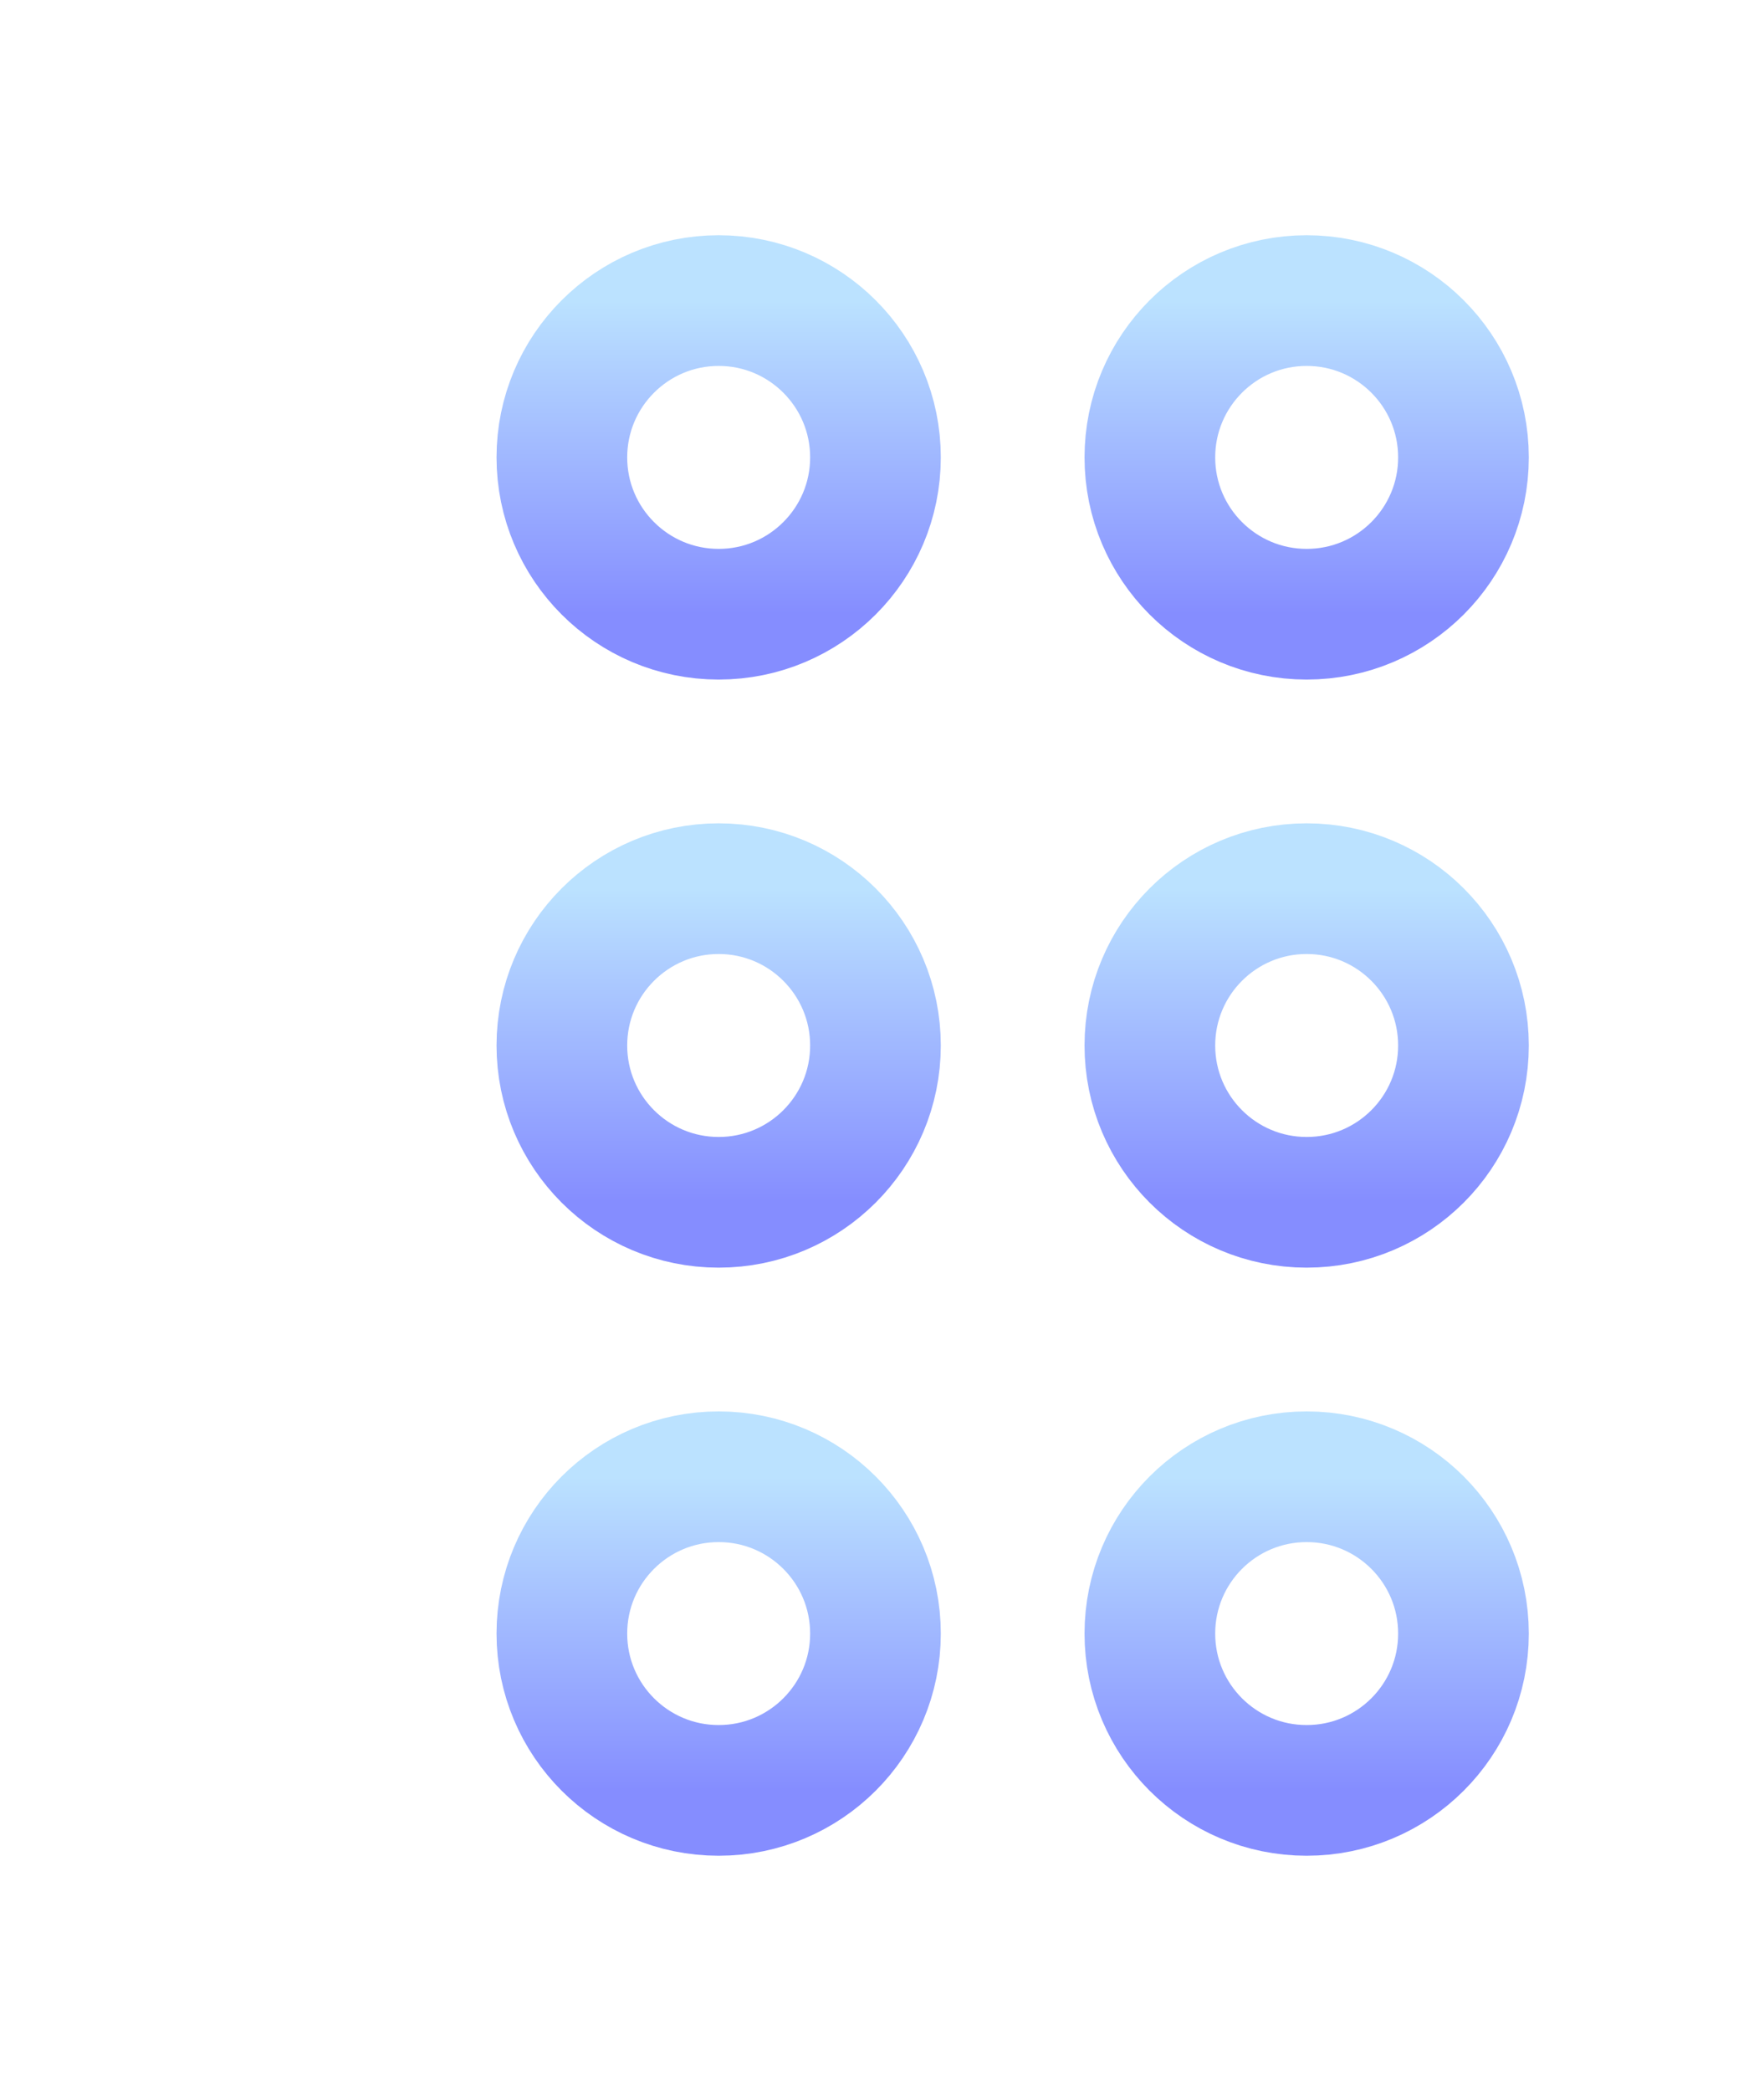 <svg width="27" height="32" viewBox="0 0 27 32" fill="none" xmlns="http://www.w3.org/2000/svg">
<path d="M13.4 7C13.4 8.325 12.325 9.4 11 9.4C9.675 9.4 8.6 8.325 8.6 7C8.6 5.675 9.675 4.6 11 4.6C12.325 4.6 13.4 5.675 13.4 7Z" stroke="url(#paint0_linear_2_23)" stroke-width="2"/>
<path d="M22.4 7C22.4 8.325 21.326 9.4 20 9.4C18.674 9.4 17.6 8.325 17.6 7C17.6 5.675 18.674 4.6 20 4.6C21.326 4.6 22.4 5.675 22.4 7Z" stroke="url(#paint1_linear_2_23)" stroke-width="2"/>
<path d="M13.4 16C13.4 17.326 12.325 18.4 11 18.4C9.675 18.4 8.6 17.326 8.6 16C8.6 14.675 9.675 13.6 11 13.6C12.325 13.6 13.4 14.675 13.4 16Z" stroke="url(#paint2_linear_2_23)" stroke-width="2"/>
<path d="M22.4 16C22.4 17.326 21.326 18.4 20 18.4C18.674 18.4 17.6 17.326 17.6 16C17.6 14.675 18.674 13.6 20 13.6C21.326 13.6 22.4 14.675 22.4 16Z" stroke="url(#paint3_linear_2_23)" stroke-width="2"/>
<path d="M13.4 25C13.4 26.326 12.325 27.4 11 27.4C9.675 27.4 8.6 26.326 8.6 25C8.6 23.674 9.675 22.6 11 22.6C12.325 22.6 13.4 23.674 13.4 25Z" stroke="url(#paint4_linear_2_23)" stroke-width="2"/>
<path d="M22.4 25C22.4 26.326 21.326 27.4 20 27.4C18.674 27.4 17.6 26.326 17.6 25C17.6 23.674 18.674 22.6 20 22.6C21.326 22.6 22.4 23.674 22.4 25Z" stroke="url(#paint5_linear_2_23)" stroke-width="2"/>
<defs>
<linearGradient id="paint0_linear_2_23" x1="11" y1="4.6" x2="11" y2="9.4" gradientUnits="userSpaceOnUse">
<stop stop-color="#BBE2FF"/>
<stop offset="1" stop-color="#858DFF"/>
</linearGradient>
<linearGradient id="paint1_linear_2_23" x1="20" y1="4.6" x2="20" y2="9.4" gradientUnits="userSpaceOnUse">
<stop stop-color="#BBE2FF"/>
<stop offset="1" stop-color="#858DFF"/>
</linearGradient>
<linearGradient id="paint2_linear_2_23" x1="11" y1="13.6" x2="11" y2="18.4" gradientUnits="userSpaceOnUse">
<stop stop-color="#BBE2FF"/>
<stop offset="1" stop-color="#858DFF"/>
</linearGradient>
<linearGradient id="paint3_linear_2_23" x1="20" y1="13.6" x2="20" y2="18.4" gradientUnits="userSpaceOnUse">
<stop stop-color="#BBE2FF"/>
<stop offset="1" stop-color="#858DFF"/>
</linearGradient>
<linearGradient id="paint4_linear_2_23" x1="11" y1="22.6" x2="11" y2="27.4" gradientUnits="userSpaceOnUse">
<stop stop-color="#BBE2FF"/>
<stop offset="1" stop-color="#858DFF"/>
</linearGradient>
<linearGradient id="paint5_linear_2_23" x1="20" y1="22.6" x2="20" y2="27.4" gradientUnits="userSpaceOnUse">
<stop stop-color="#BBE2FF"/>
<stop offset="1" stop-color="#858DFF"/>
</linearGradient>
</defs>
</svg>
